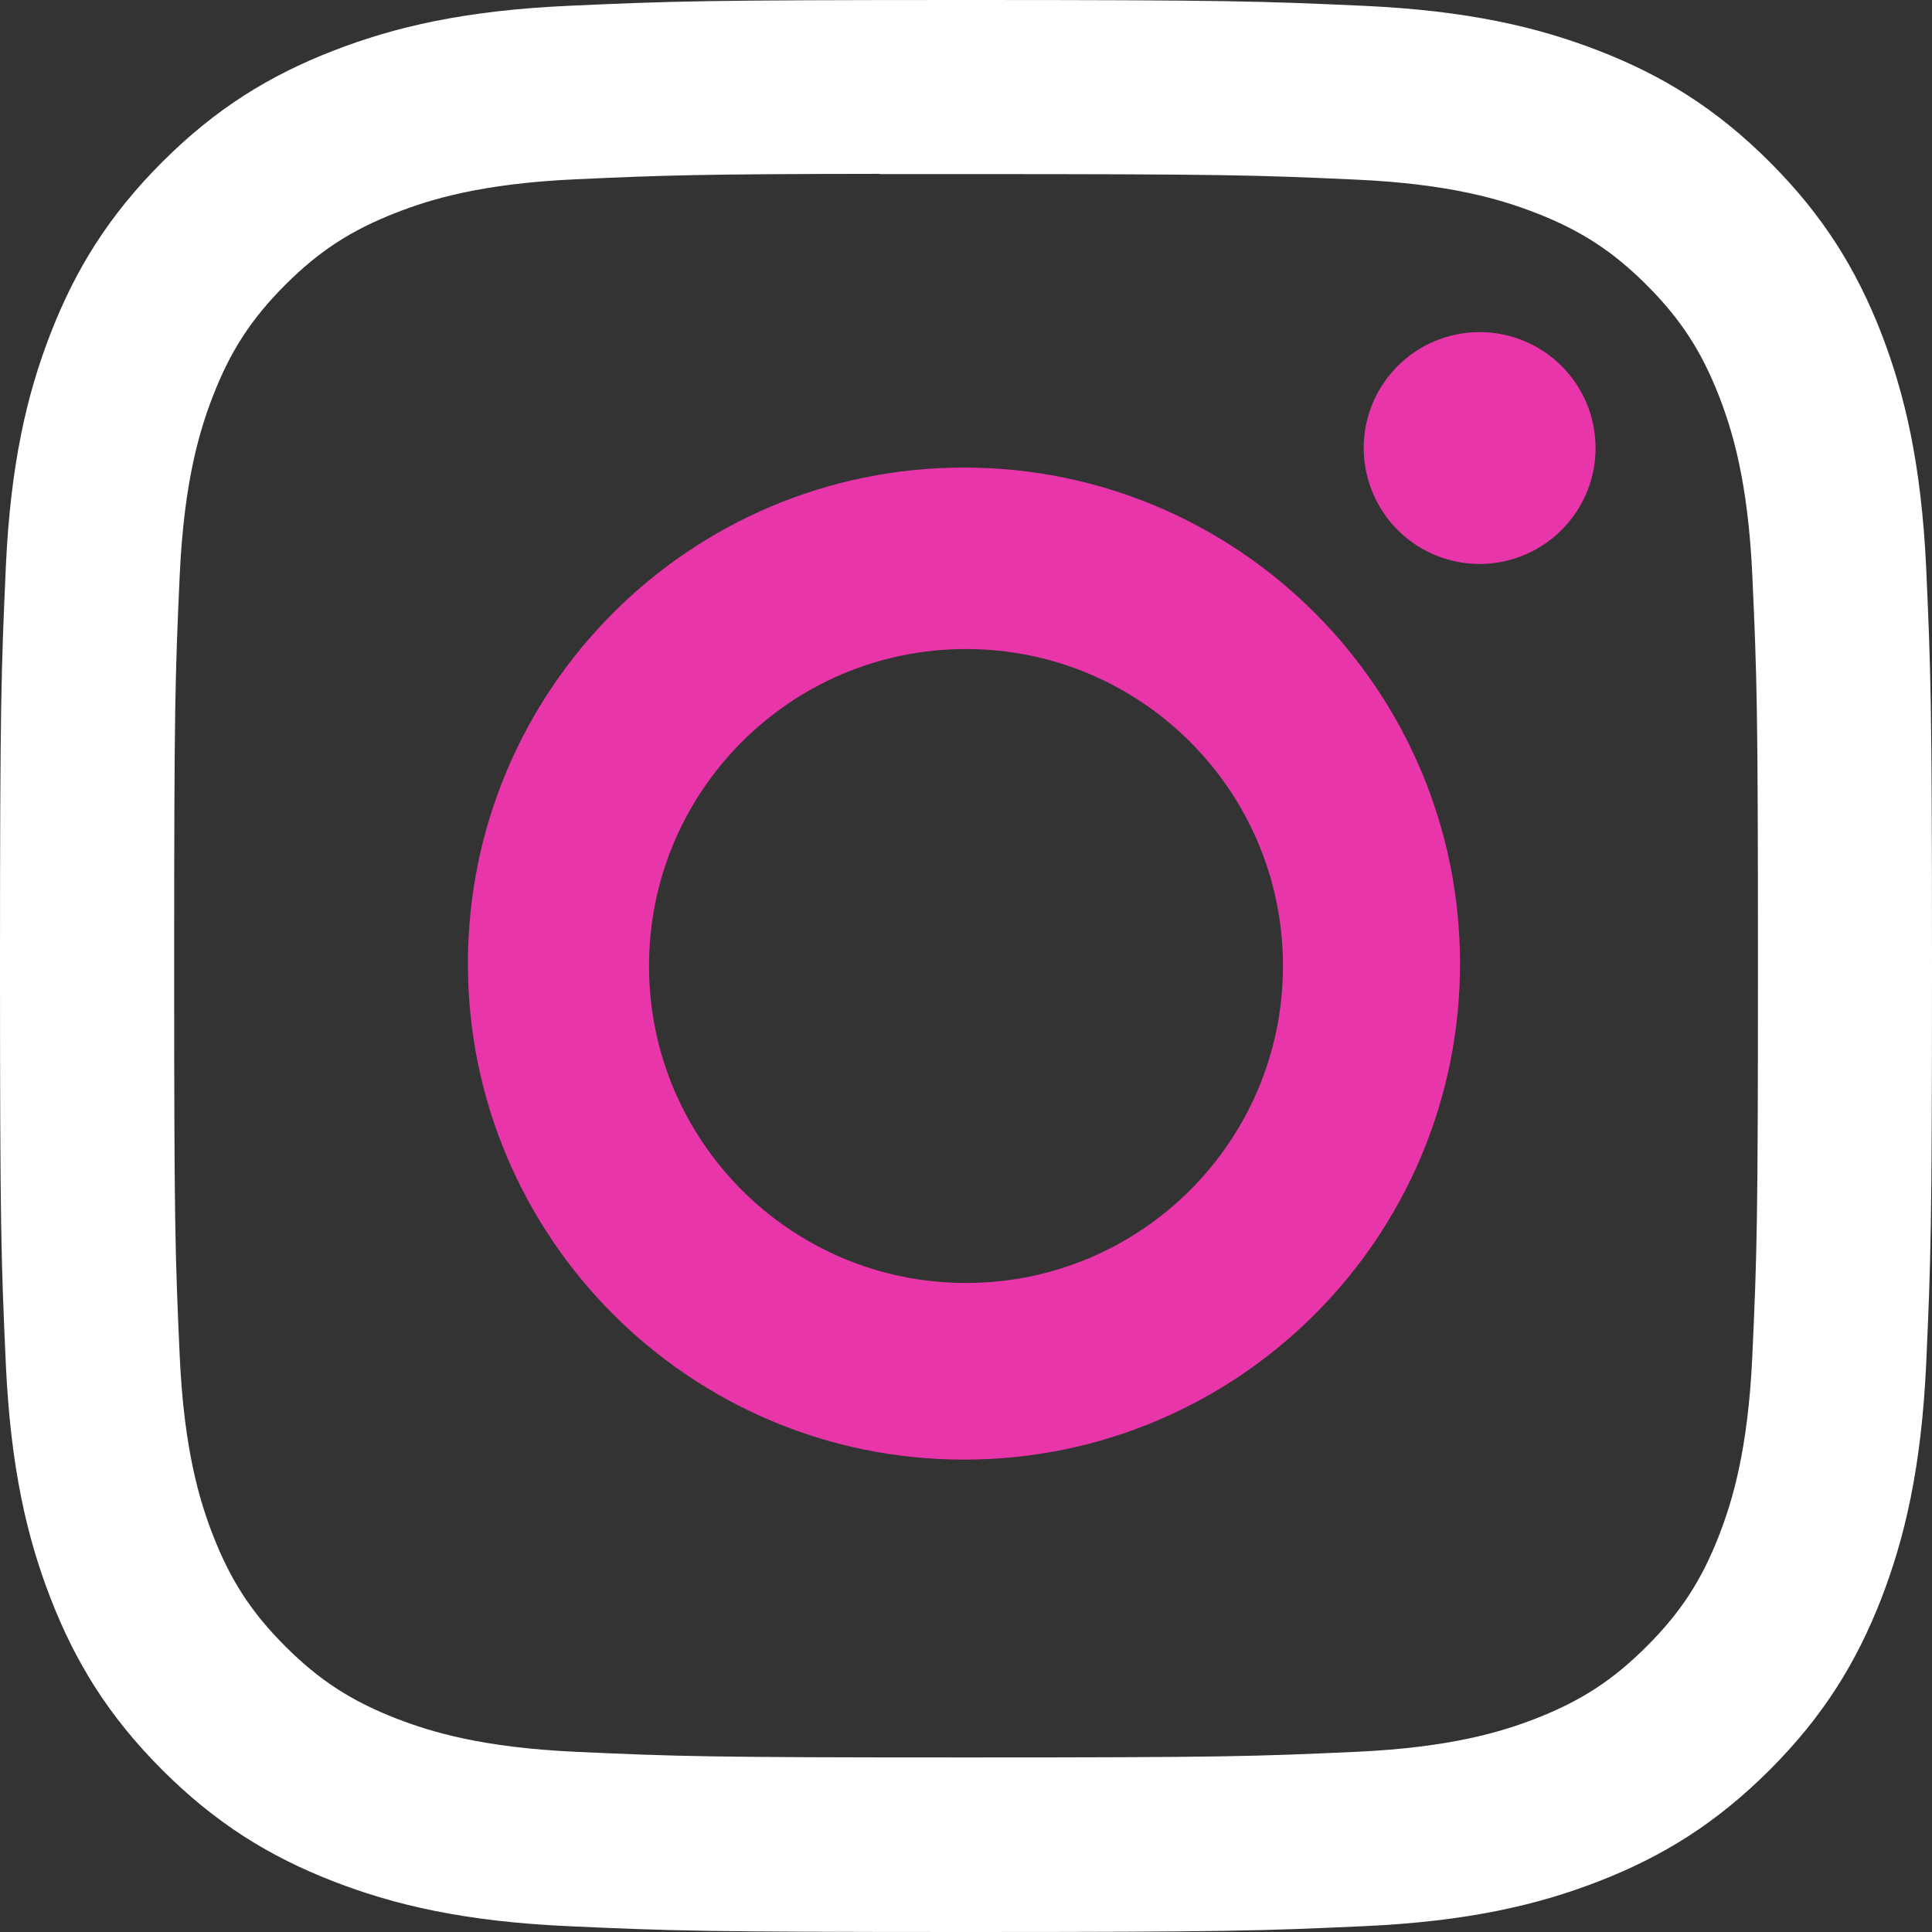 <svg width="48" height="48" viewBox="0 0 48 48" fill="none" xmlns="http://www.w3.org/2000/svg">
<rect x="0" y="0" width="48" height="48" fill="#333333" stroke="none"/>
<path d="M24.002 0C17.484 0 16.666 0.029 14.106 0.145C11.551 0.262 9.807 0.666 8.281 1.26C6.702 1.873 5.363 2.693 4.029 4.027C2.694 5.362 1.874 6.7 1.259 8.278C0.664 9.805 0.259 11.55 0.144 14.104C0.03 16.663 0 17.482 0 24C0 30.518 0.029 31.334 0.145 33.894C0.263 36.449 0.667 38.193 1.26 39.718C1.874 41.297 2.694 42.636 4.028 43.97C5.362 45.305 6.701 46.127 8.278 46.74C9.805 47.334 11.55 47.738 14.104 47.855C16.664 47.971 17.482 48 23.999 48C30.518 48 31.333 47.971 33.893 47.855C36.448 47.738 38.194 47.334 39.721 46.74C41.299 46.127 42.636 45.305 43.97 43.97C45.305 42.636 46.125 41.297 46.74 39.719C47.33 38.193 47.735 36.448 47.855 33.894C47.97 31.334 48 30.518 48 24C48 17.482 47.97 16.664 47.855 14.104C47.735 11.549 47.33 9.805 46.74 8.279C46.125 6.7 45.305 5.362 43.97 4.027C42.635 2.692 41.3 1.873 39.72 1.26C38.19 0.666 36.445 0.262 33.89 0.145C31.33 0.029 30.515 0 23.995 0H24.002ZM21.849 4.325C22.488 4.324 23.201 4.325 24.002 4.325C30.41 4.325 31.169 4.348 33.7 4.463C36.04 4.57 37.31 4.961 38.156 5.29C39.276 5.724 40.074 6.245 40.914 7.085C41.754 7.925 42.274 8.725 42.71 9.845C43.038 10.69 43.43 11.96 43.536 14.3C43.651 16.829 43.676 17.59 43.676 23.994C43.676 30.399 43.651 31.16 43.536 33.69C43.429 36.029 43.038 37.3 42.71 38.145C42.275 39.264 41.754 40.062 40.914 40.901C40.074 41.742 39.276 42.261 38.156 42.697C37.311 43.026 36.04 43.416 33.7 43.523C31.17 43.639 30.41 43.663 24.002 43.663C17.593 43.663 16.834 43.639 14.304 43.523C11.964 43.416 10.694 43.025 9.847 42.696C8.727 42.261 7.927 41.741 7.087 40.901C6.247 40.061 5.727 39.263 5.291 38.142C4.963 37.297 4.571 36.028 4.465 33.688C4.35 31.157 4.327 30.398 4.327 23.988C4.327 17.579 4.35 16.823 4.465 14.293C4.572 11.954 4.963 10.684 5.291 9.838C5.726 8.717 6.247 7.918 7.087 7.077C7.927 6.237 8.727 5.718 9.847 5.282C10.693 4.952 11.964 4.561 14.304 4.454C16.518 4.354 17.376 4.324 21.849 4.319V4.325Z" fill="white"/>
<path d="M36.761 8.251C36.192 8.251 35.635 8.42 35.161 8.736C34.688 9.053 34.318 9.503 34.1 10.029C33.882 10.556 33.825 11.135 33.937 11.693C34.048 12.252 34.322 12.765 34.725 13.168C35.128 13.571 35.641 13.845 36.2 13.956C36.759 14.067 37.338 14.01 37.864 13.791C38.39 13.573 38.84 13.204 39.156 12.73C39.473 12.257 39.642 11.7 39.641 11.13C39.641 9.54 38.351 8.251 36.761 8.251Z" fill="#E835AA"/>
<path fill-rule="evenodd" clip-rule="evenodd" d="M23.95 11.616C17.144 11.616 11.625 17.134 11.625 23.941C11.625 30.747 17.144 36.264 23.95 36.264C30.757 36.264 36.274 30.747 36.274 23.941C36.274 17.134 30.757 11.616 23.95 11.616ZM24 31.875C28.349 31.875 31.875 28.349 31.875 24C31.875 19.651 28.349 16.125 24 16.125C19.651 16.125 16.125 19.651 16.125 24C16.125 28.349 19.651 31.875 24 31.875Z" fill="#E835AA"/>
</svg>
